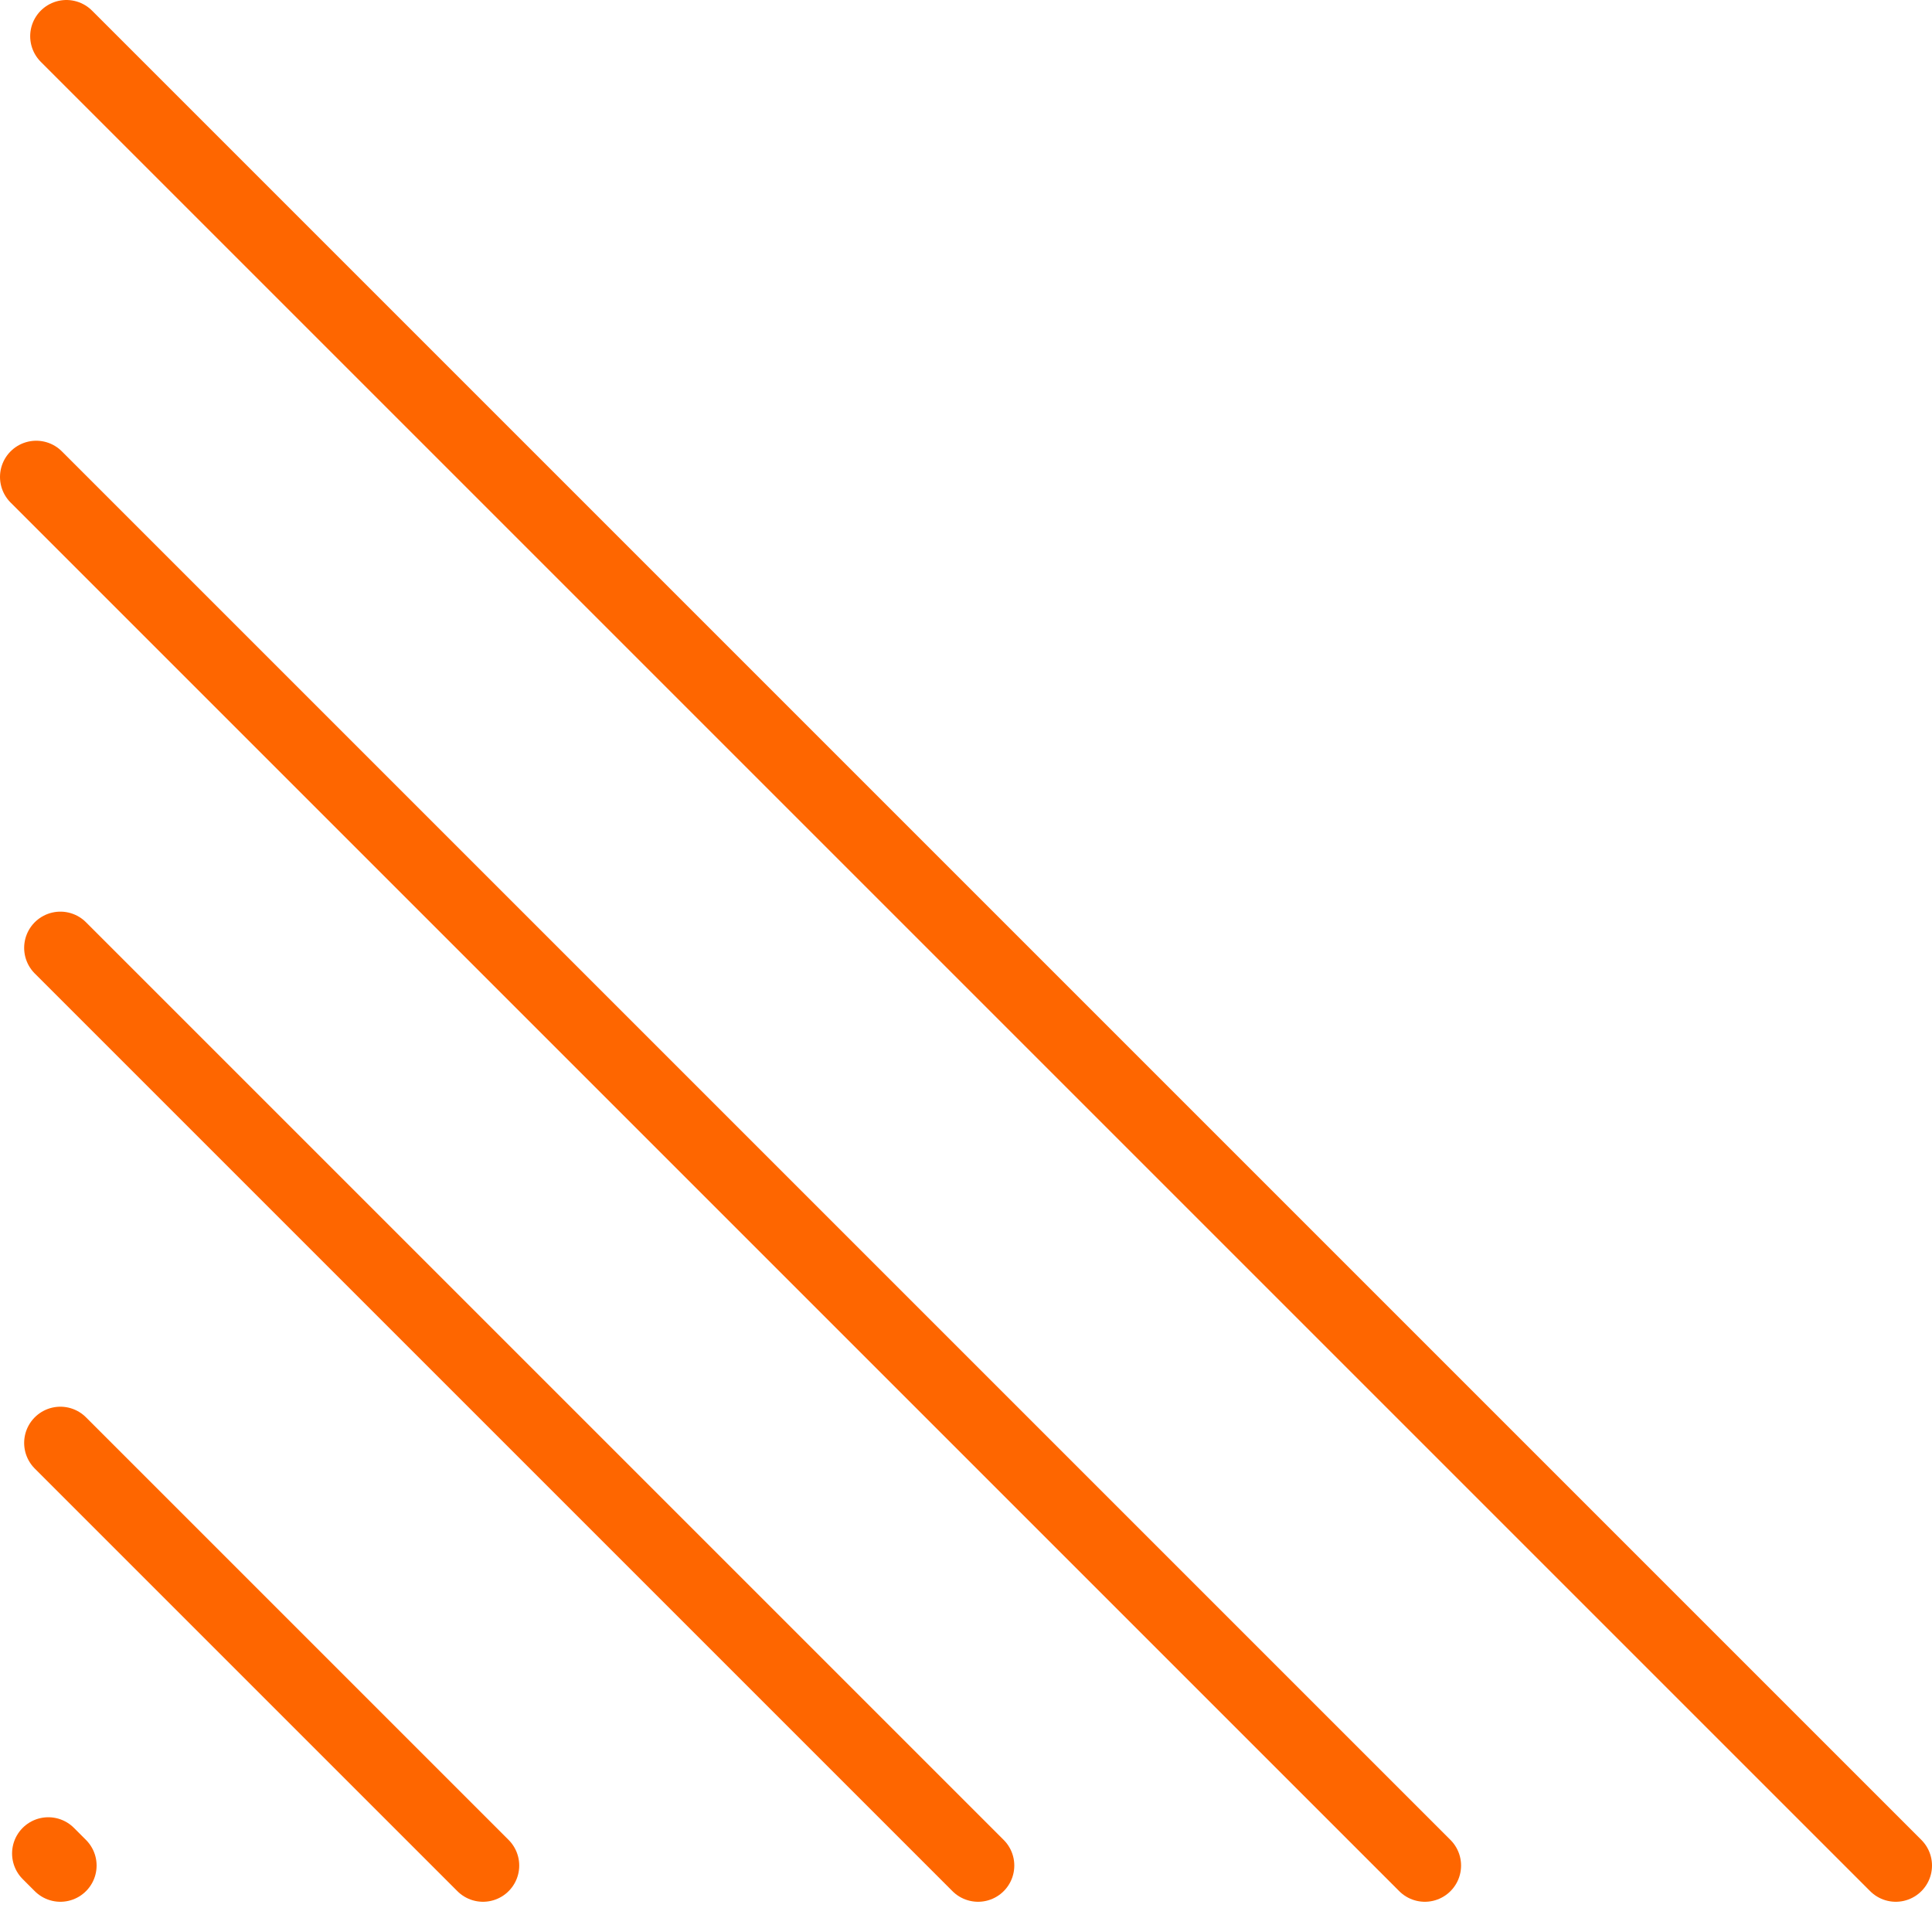 <svg width="160" height="158" viewBox="0 0 160 158" fill="none" xmlns="http://www.w3.org/2000/svg">
<path d="M157 154.5L5.5 3" stroke="#FE6600" stroke-width="6" stroke-linecap="round"/>
<path d="M118 154.5L3 39.5" stroke="#FE6600" stroke-width="6" stroke-linecap="round"/>
<path d="M81 154.5L5 78.5" stroke="#FE6600" stroke-width="6" stroke-linecap="round"/>
<path d="M40 154.5L5 119.5" stroke="#FE6600" stroke-width="6" stroke-linecap="round"/>
<path d="M5 154.5L4 153.5" stroke="#FE6600" stroke-width="6" stroke-linecap="round"/>
</svg>
